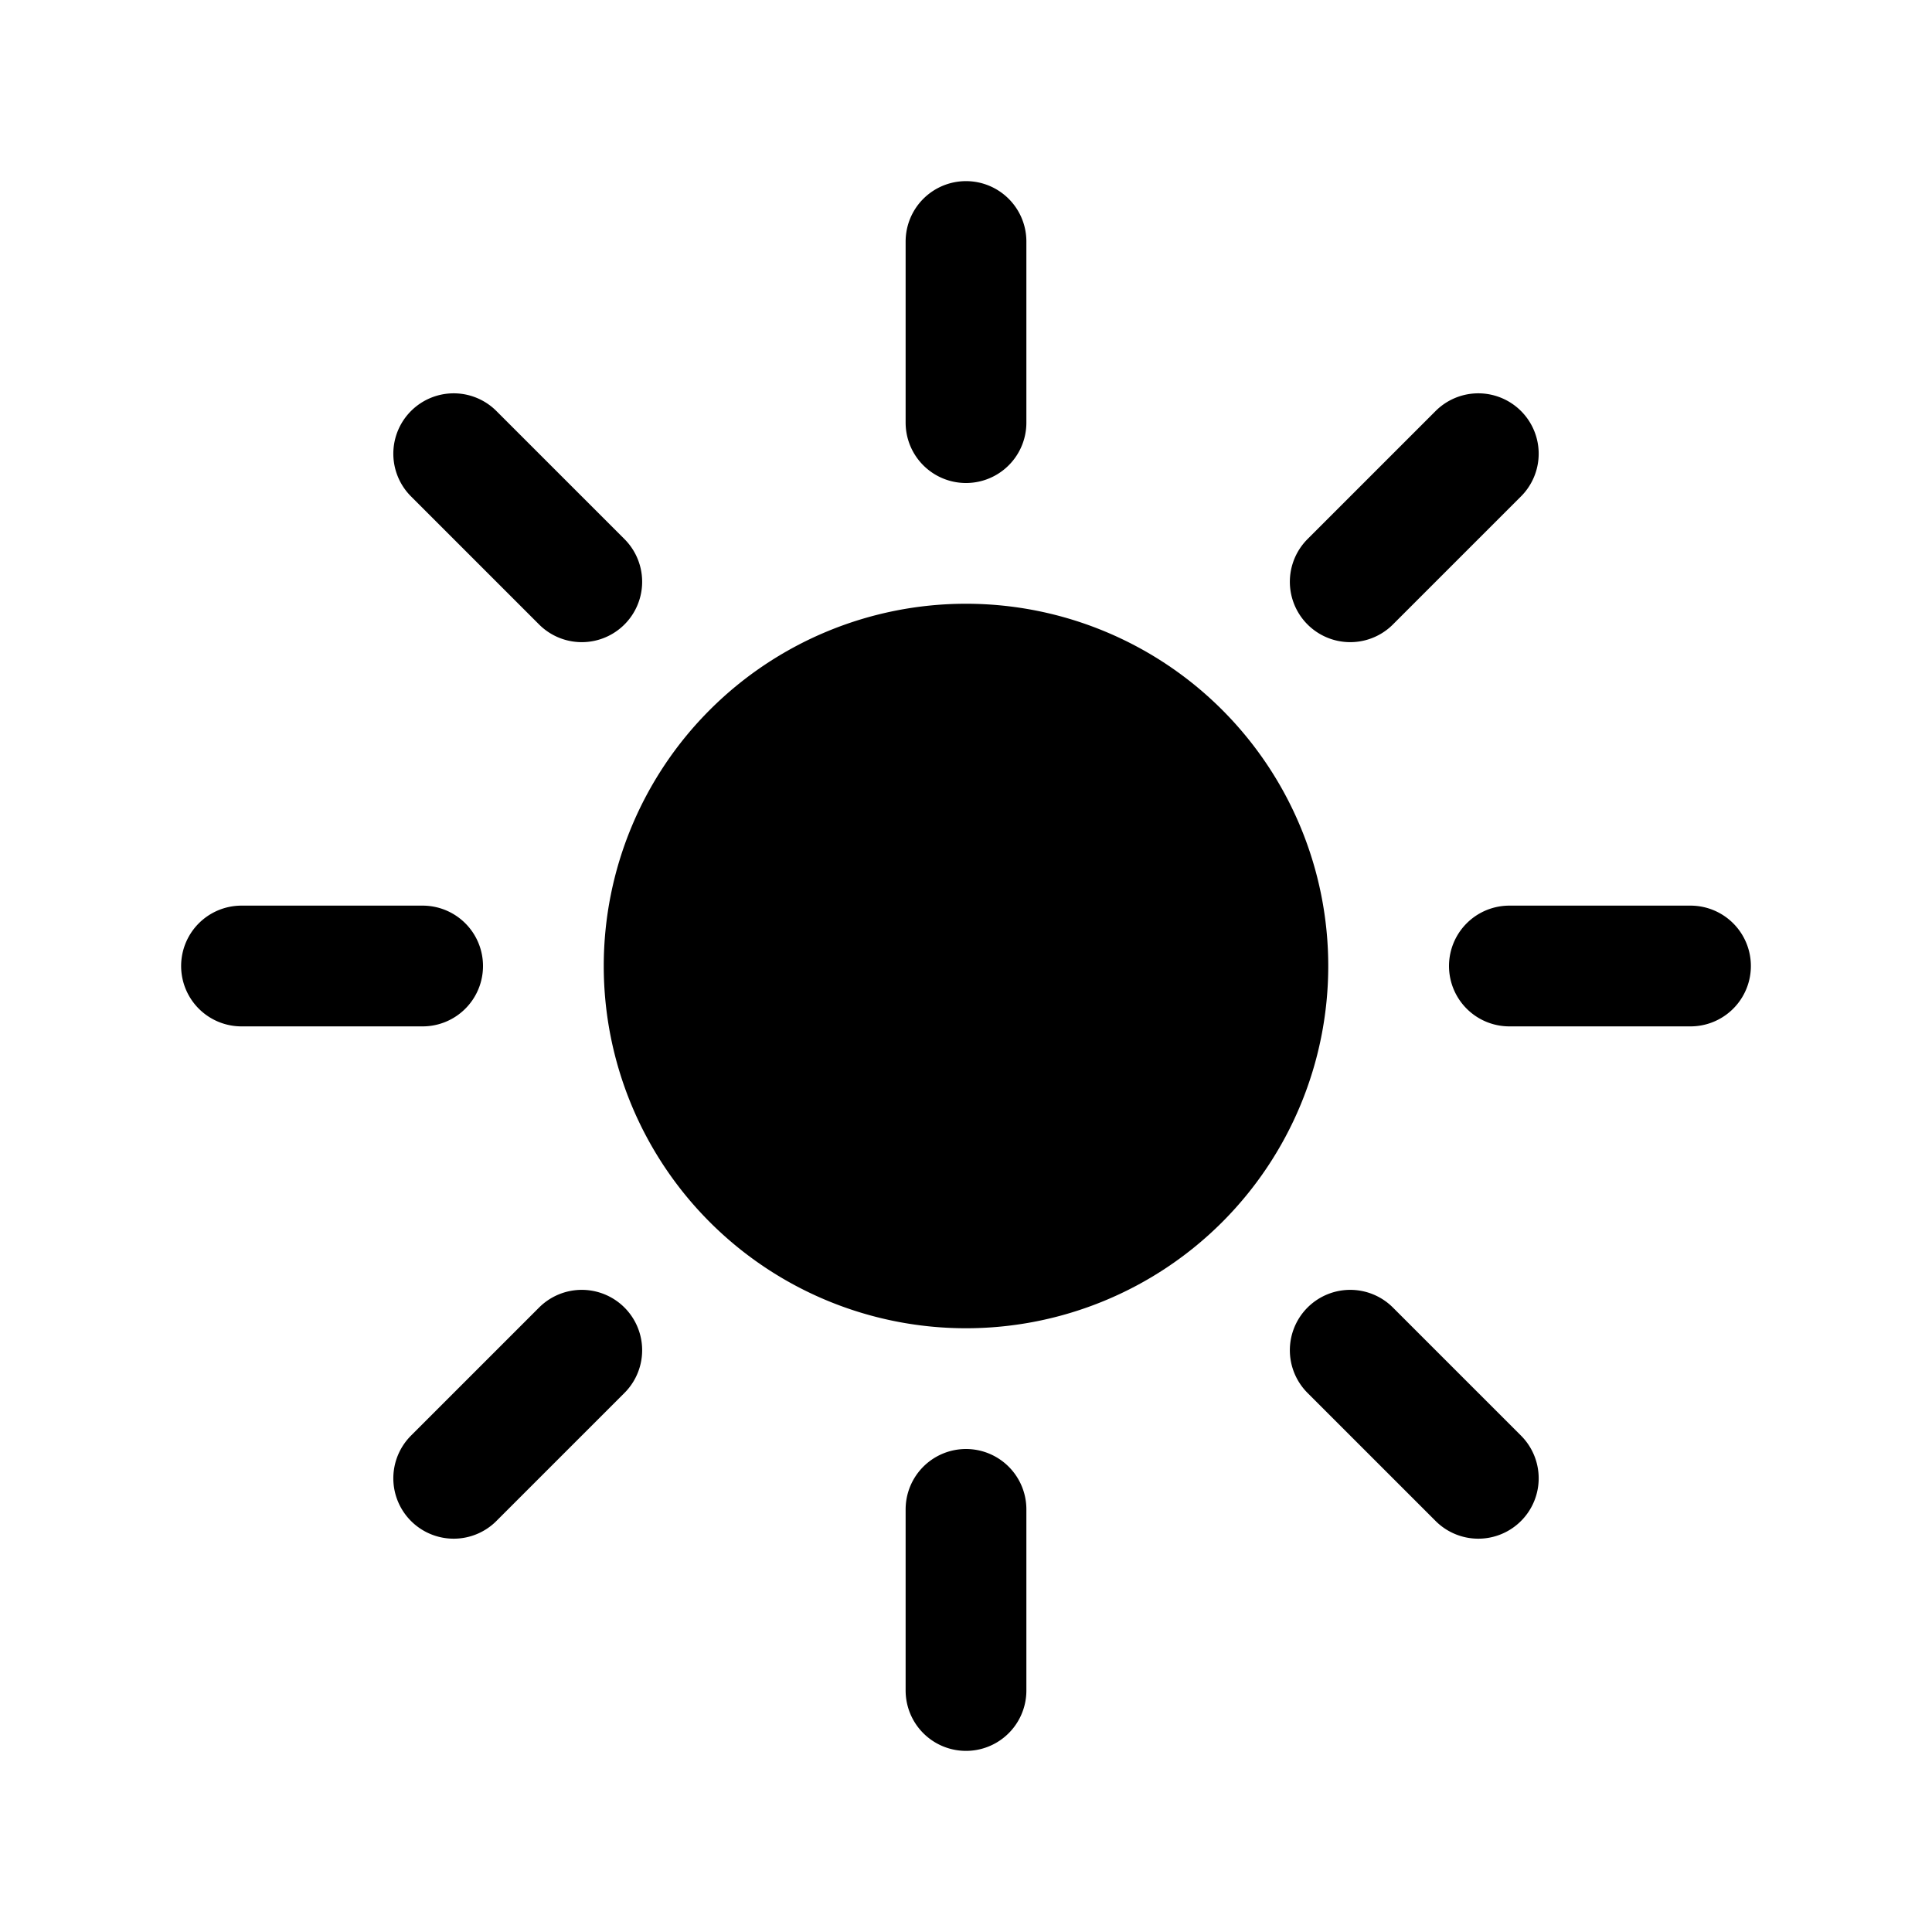 <svg xmlns="http://www.w3.org/2000/svg" fill="black" viewBox="0 0 24 24" stroke-width="1.5" stroke="black" class="size-6">
  <path stroke-linecap="round" stroke-linejoin="round" d="M12 3v2.25m6.364.386-1.591 1.591M21 12h-2.25m-.386 6.364-1.591-1.591M12 18.75V21m-4.773-4.227-1.591 1.591M5.25 12H3m4.227-4.773L5.636 5.636M15.75 12a3.75 3.75 0 1 1-7.5 0 3.75 3.75 0 0 1 7.5 0Z" />
</svg>
